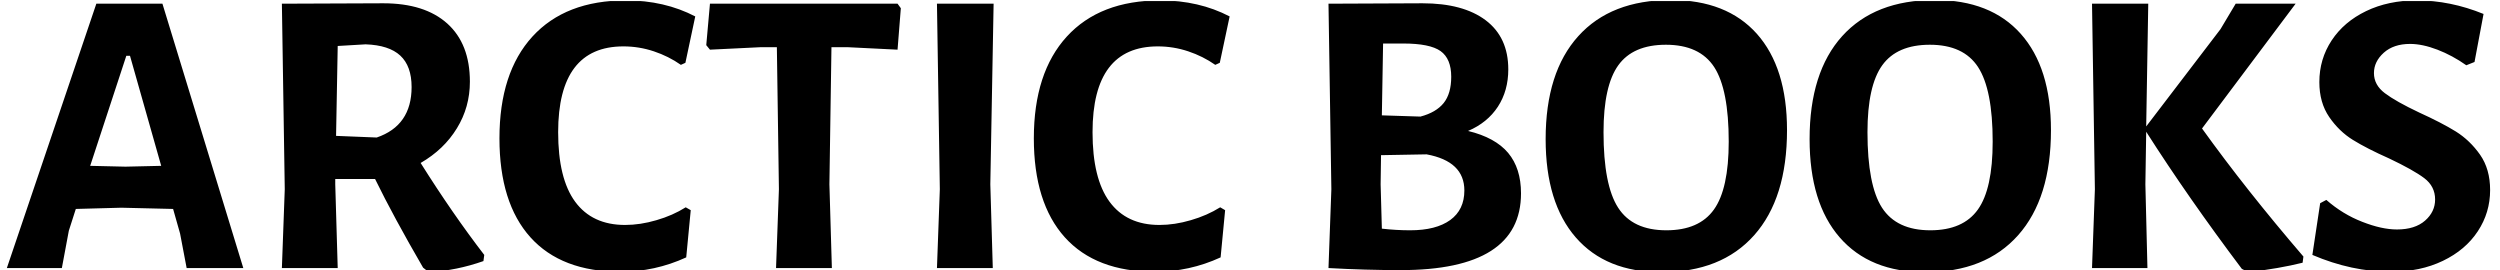 <svg xmlns="http://www.w3.org/2000/svg" version="1.1" xmlns:xlink="http://www.w3.org/1999/xlink" xmlns:svgjs="http://svgjs.dev/svgjs" width="1000" height="108" viewBox="0 0 1000 108"><g transform="matrix(1,0,0,1,-0.606,0.432)"><svg viewBox="0 0 396 43" data-background-color="#ffffff" preserveAspectRatio="xMidYMid meet" height="108" width="1000" xmlns="http://www.w3.org/2000/svg" xmlns:xlink="http://www.w3.org/1999/xlink"><defs></defs><g id="tight-bounds" transform="matrix(1,0,0,1,0.24,-0.172)"><svg viewBox="0 0 395.52 43.344" height="43.344" width="395.52"><g><svg viewBox="0 0 395.52 43.344" height="43.344" width="395.52"><g><svg viewBox="0 0 395.52 43.344" height="43.344" width="395.52"><g><svg viewBox="0 0 395.52 43.344" height="43.344" width="395.52"><g><svg viewBox="0 0 395.52 43.344" height="43.344" width="395.52"><g transform="matrix(1,0,0,1,0,0)"><svg width="395.52" viewBox="0.4 -32.65 302.47 33.15" height="43.344" data-palette-color="#000000"><path d="M19.35-32.2L29.2 0 22.3 0 21.5-4.2 20.65-7.2 14.35-7.35 8.8-7.2 7.95-4.55 7.1 0 0.4 0 11.3-32.2 19.35-32.2ZM14.85-12.35L19.2-12.45 15.4-25.85 14.95-25.85 10.55-12.45 14.85-12.35ZM50.8-12.8Q54.7-6.6 58.55-1.6L58.55-1.6 58.45-0.85Q55.2 0.3 51.8 0.5L51.8 0.5 51.1-0.05Q47.5-6.25 45.25-10.85L45.25-10.85 40.4-10.85 40.4-10.2 40.7 0 33.9 0 34.25-9.6 33.9-32.2 46.25-32.25Q51.3-32.25 54.05-29.78 56.8-27.3 56.8-22.7L56.8-22.7Q56.8-19.6 55.22-17.03 53.65-14.45 50.8-12.8L50.8-12.8ZM40.7-27.05L40.5-16.1 45.45-15.9Q49.7-17.35 49.7-22.05L49.7-22.05Q49.7-24.6 48.32-25.88 46.95-27.15 44.1-27.25L44.1-27.25 40.7-27.05ZM75.8-32.6Q80.5-32.6 84.25-30.65L84.25-30.65 83.05-25 82.5-24.75Q81-25.8 79.2-26.4 77.4-27 75.5-27L75.5-27Q67.55-27 67.55-16.55L67.55-16.55Q67.55-10.9 69.62-8.08 71.7-5.25 75.7-5.25L75.7-5.25Q77.55-5.25 79.52-5.83 81.5-6.4 83.09-7.4L83.09-7.4 83.7-7.05 83.15-1.3Q79.34 0.45 75.15 0.45L75.15 0.45Q67.95 0.45 64.17-3.75 60.4-7.95 60.4-15.8L60.4-15.8Q60.4-23.8 64.42-28.2 68.45-32.6 75.8-32.6L75.8-32.6ZM108.89-32.2L109.29-31.65 108.89-26.6 102.84-26.9 100.84-26.9 100.59-10.2 100.89 0 94.09 0 94.44-9.6 94.19-26.9 92.19-26.9 86.04-26.6 85.59-27.15 86.04-32.2 108.89-32.2ZM120.59-32.2L120.19-10.2 120.49 0 113.69 0 114.04-9.6 113.69-32.2 120.59-32.2ZM140.89-32.6Q145.59-32.6 149.34-30.65L149.34-30.65 148.14-25 147.59-24.75Q146.09-25.8 144.29-26.4 142.49-27 140.59-27L140.59-27Q132.64-27 132.64-16.55L132.64-16.55Q132.64-10.9 134.71-8.08 136.79-5.25 140.79-5.25L140.79-5.25Q142.64-5.25 144.61-5.83 146.59-6.4 148.19-7.4L148.19-7.4 148.79-7.05 148.24-1.3Q144.44 0.45 140.24 0.45L140.24 0.45Q133.04 0.45 129.26-3.75 125.49-7.95 125.49-15.8L125.49-15.8Q125.49-23.8 129.51-28.2 133.54-32.6 140.89-32.6L140.89-32.6ZM178.38-16.7Q181.68-15.9 183.26-14.03 184.83-12.15 184.83-9.1L184.83-9.1Q184.83 0.25 170.18 0.25L170.18 0.25Q165.88 0.25 161.38 0L161.38 0 161.73-9.6 161.38-32.2 172.83-32.25Q177.78-32.25 180.53-30.18 183.28-28.1 183.28-24.2L183.28-24.2Q183.28-21.6 182.01-19.65 180.73-17.7 178.38-16.7L178.38-16.7ZM176.33-23.3Q176.33-25.5 175.03-26.43 173.73-27.35 170.48-27.35L170.48-27.35 168.03-27.35 167.88-18.6 172.58-18.45Q174.48-18.95 175.41-20.1 176.33-21.25 176.33-23.3L176.33-23.3ZM171.33-4.6Q174.48-4.6 176.21-5.85 177.93-7.1 177.93-9.45L177.93-9.45Q177.93-13 173.33-13.85L173.33-13.85 167.78-13.75 167.73-10.2 167.88-4.8Q169.63-4.6 171.33-4.6L171.33-4.6ZM203.08-32.65Q209.88-32.65 213.56-28.53 217.23-24.4 217.23-16.8L217.23-16.8Q217.23-8.5 213.23-4 209.23 0.5 201.93 0.5L201.93 0.5Q195.18 0.5 191.5-3.73 187.83-7.95 187.83-15.7L187.83-15.7Q187.83-23.85 191.81-28.25 195.78-32.65 203.08-32.65L203.08-32.65ZM202.48-27.2Q198.48-27.2 196.68-24.7 194.88-22.2 194.88-16.55L194.88-16.55Q194.88-10.1 196.66-7.35 198.43-4.6 202.53-4.6L202.53-4.6Q206.53-4.6 208.33-7.13 210.13-9.65 210.13-15.4L210.13-15.4Q210.13-21.75 208.36-24.48 206.58-27.2 202.48-27.2L202.48-27.2ZM235.23-32.65Q242.03-32.65 245.7-28.53 249.38-24.4 249.38-16.8L249.38-16.8Q249.38-8.5 245.38-4 241.38 0.5 234.08 0.5L234.08 0.5Q227.33 0.5 223.65-3.73 219.98-7.95 219.98-15.7L219.98-15.7Q219.98-23.85 223.95-28.25 227.93-32.65 235.23-32.65L235.23-32.65ZM234.63-27.2Q230.63-27.2 228.83-24.7 227.03-22.2 227.03-16.55L227.03-16.55Q227.03-10.1 228.8-7.35 230.58-4.6 234.68-4.6L234.68-4.6Q238.68-4.6 240.48-7.13 242.28-9.65 242.28-15.4L242.28-15.4Q242.28-21.75 240.5-24.48 238.73-27.2 234.63-27.2L234.63-27.2ZM267.78-17Q273.13-9.55 280.13-1.4L280.13-1.4 280.03-0.65Q277.23 0.05 273.43 0.5L273.43 0.5 272.63 0.1Q266.08-8.6 260.98-16.6L260.98-16.6 260.88-10.2 261.13 0 254.38 0 254.73-9.6 254.38-32.2 261.23-32.2 260.98-17.25 270.03-29.1 271.88-32.2 279.18-32.2 267.78-17ZM293.92-32.6Q298.02-32.6 302.07-30.95L302.07-30.95 300.97-25.1 299.97-24.7Q298.27-25.9 296.45-26.6 294.62-27.3 293.12-27.3L293.12-27.3Q291.12-27.3 289.92-26.23 288.72-25.15 288.72-23.75L288.72-23.75Q288.72-22.3 290.05-21.3 291.37-20.3 294.22-18.95L294.22-18.95Q296.97-17.7 298.7-16.63 300.42-15.55 301.65-13.8 302.87-12.05 302.87-9.5L302.87-9.5Q302.87-6.75 301.37-4.48 299.87-2.2 297.12-0.88 294.37 0.45 290.77 0.45L290.77 0.45Q286.02 0.45 281.22-1.6L281.22-1.6 282.17-7.9 282.92-8.3Q284.92-6.55 287.3-5.63 289.67-4.7 291.52-4.7L291.52-4.7Q293.72-4.7 294.95-5.78 296.17-6.85 296.17-8.35L296.17-8.35Q296.17-9.95 294.85-10.95 293.52-11.95 290.57-13.35L290.57-13.35Q287.87-14.55 286.17-15.6 284.47-16.65 283.27-18.4 282.07-20.15 282.07-22.65L282.07-22.65Q282.07-25.45 283.57-27.73 285.07-30 287.77-31.3 290.47-32.6 293.92-32.6L293.92-32.6Z" opacity="1" transform="matrix(1,0,0,1,0,0)" fill="#000000" class="undefined-text-0" data-fill-palette-color="primary" id="text-0"></path></svg></g></svg></g></svg></g></svg></g></svg></g></svg><rect width="395.52" height="43.344" fill="none" stroke="none" visibility="hidden"></rect></g></svg></g></svg>